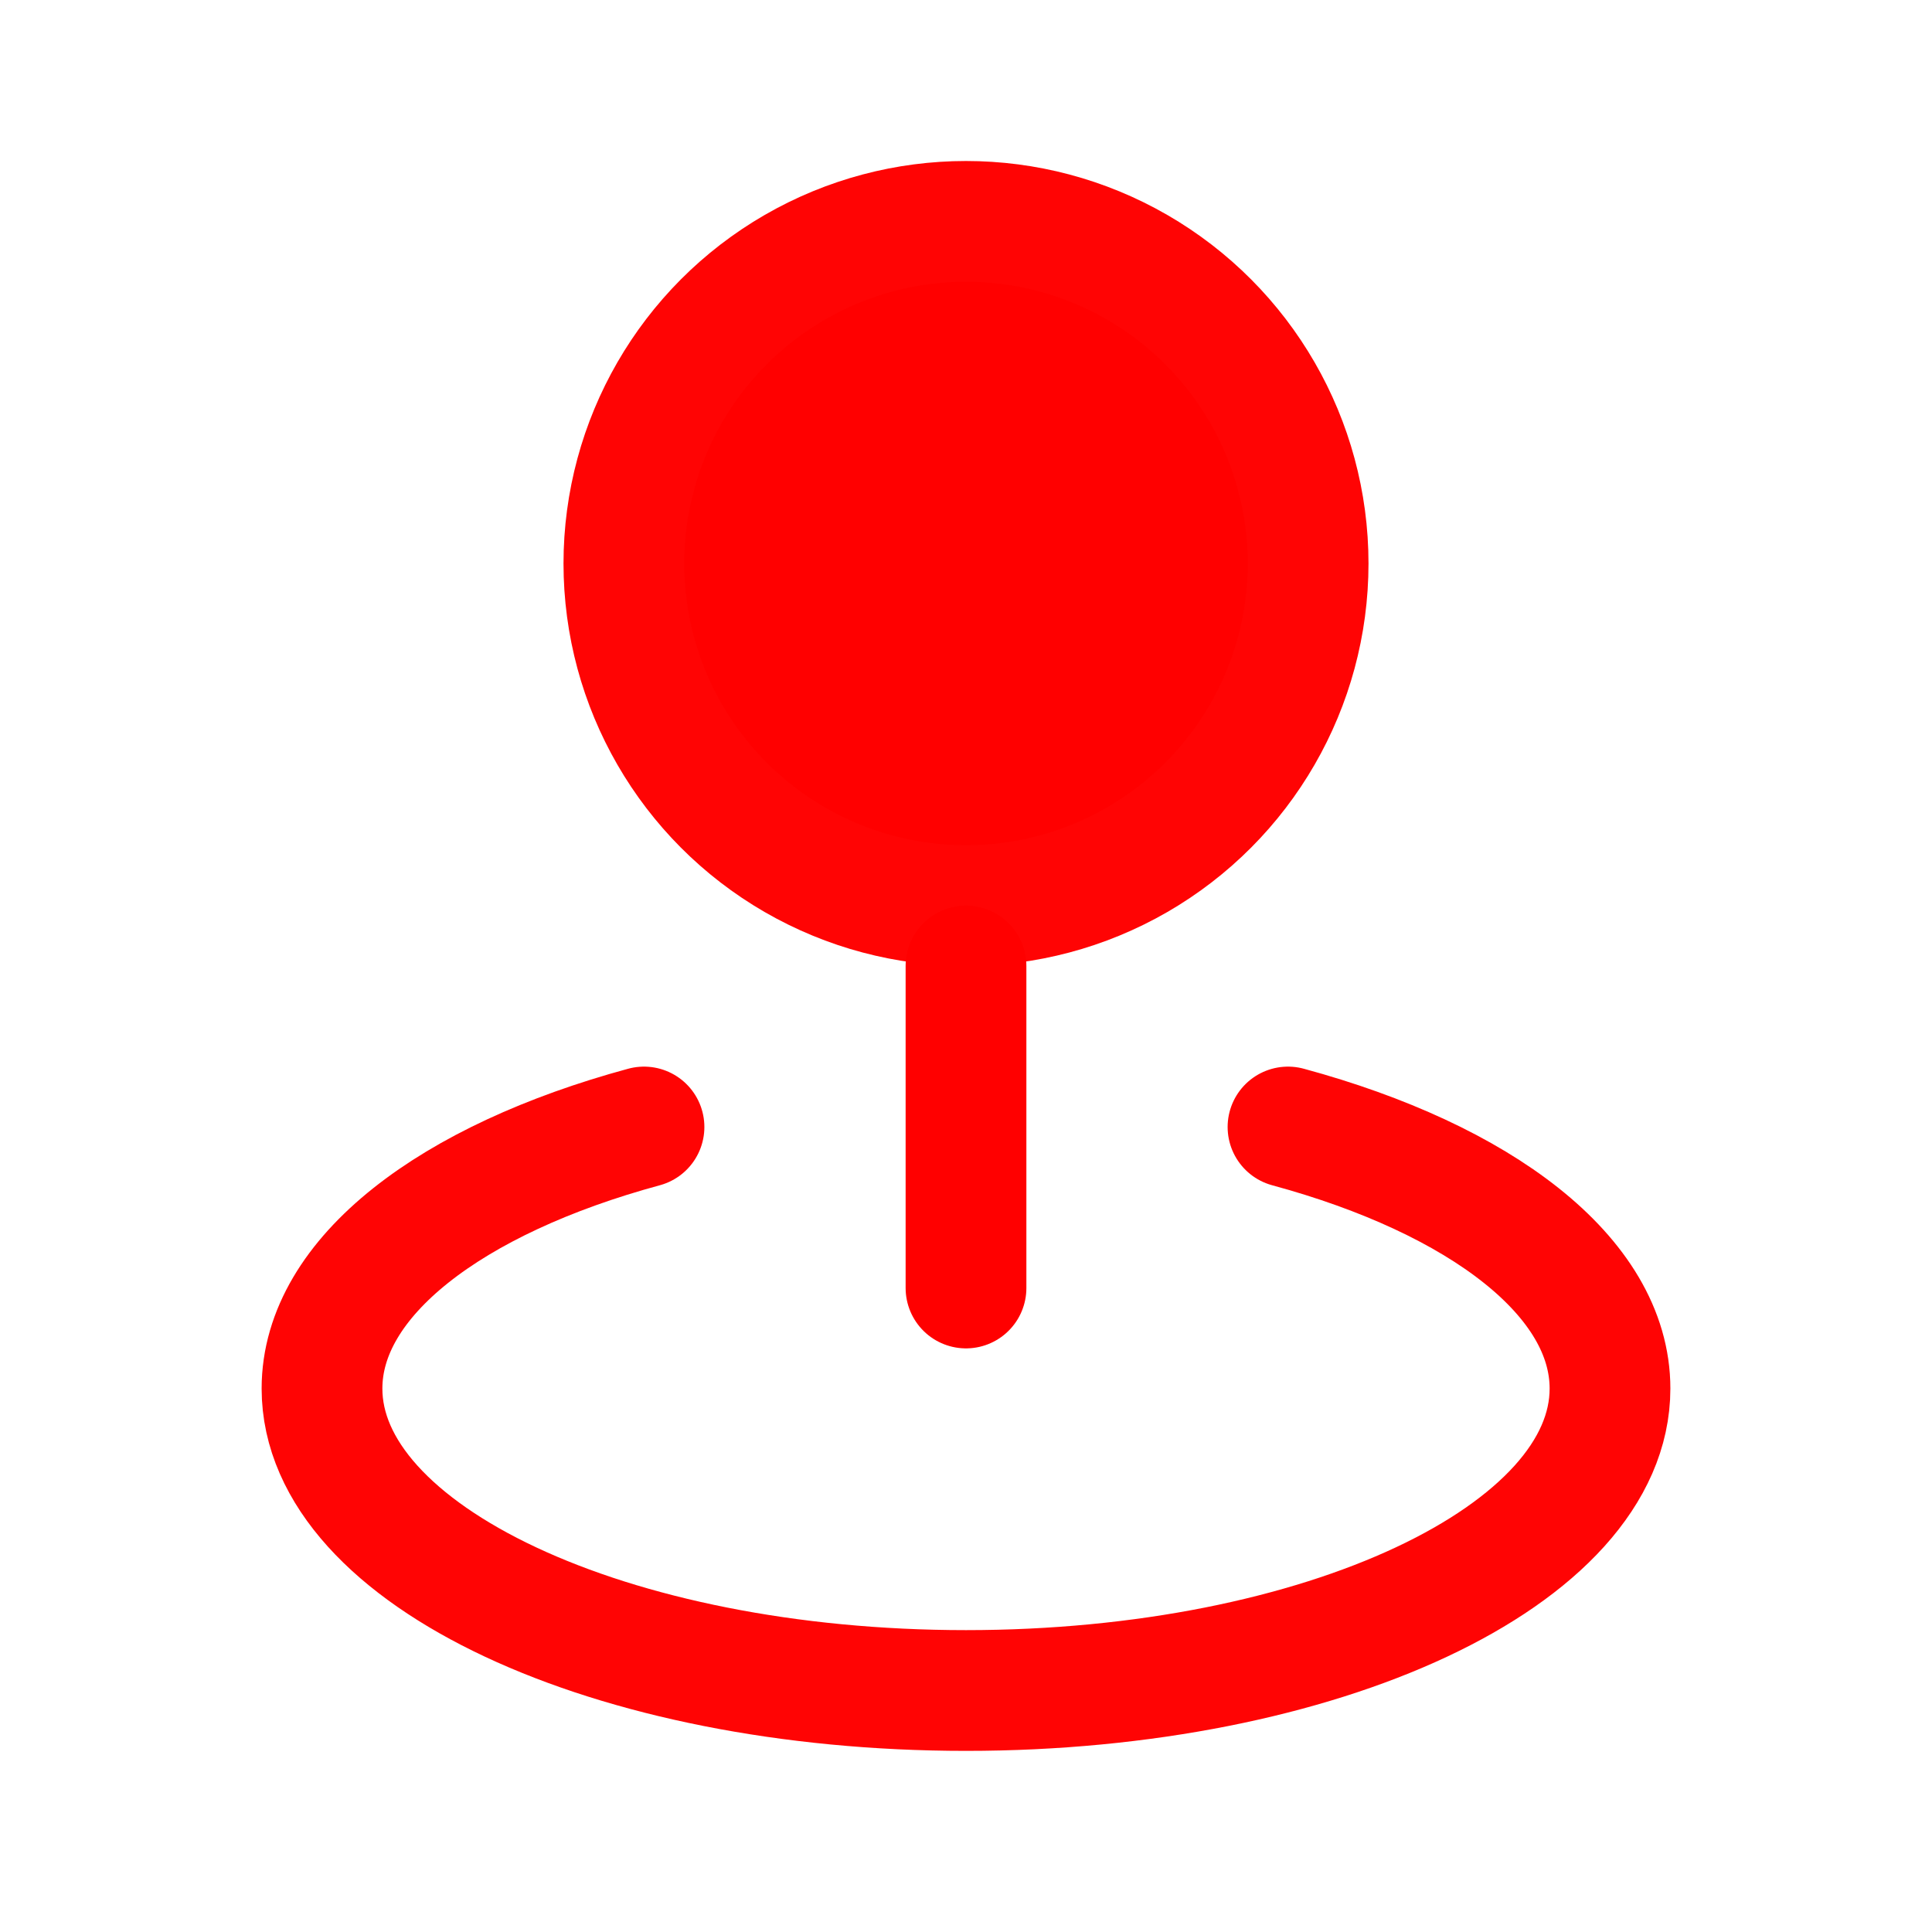 <svg width="36" height="36" viewBox="0 0 36 36" fill="none" xmlns="http://www.w3.org/2000/svg">
<circle cx="18" cy="10.5" r="6.375" fill="#FF0000" stroke="#FF0404" stroke-width="2.25"/>
<path d="M24 21C27.587 21.973 30 23.791 30 25.874C30 28.981 24.627 31.5 18 31.5C11.373 31.5 6 28.981 6 25.874C6 23.791 8.413 21.973 12 21" stroke="#FF0404" stroke-width="2.25" stroke-linecap="round"/>
<path d="M18 18V24" stroke="#FF0000" stroke-width="2.25" stroke-linecap="round"/>
</svg>
